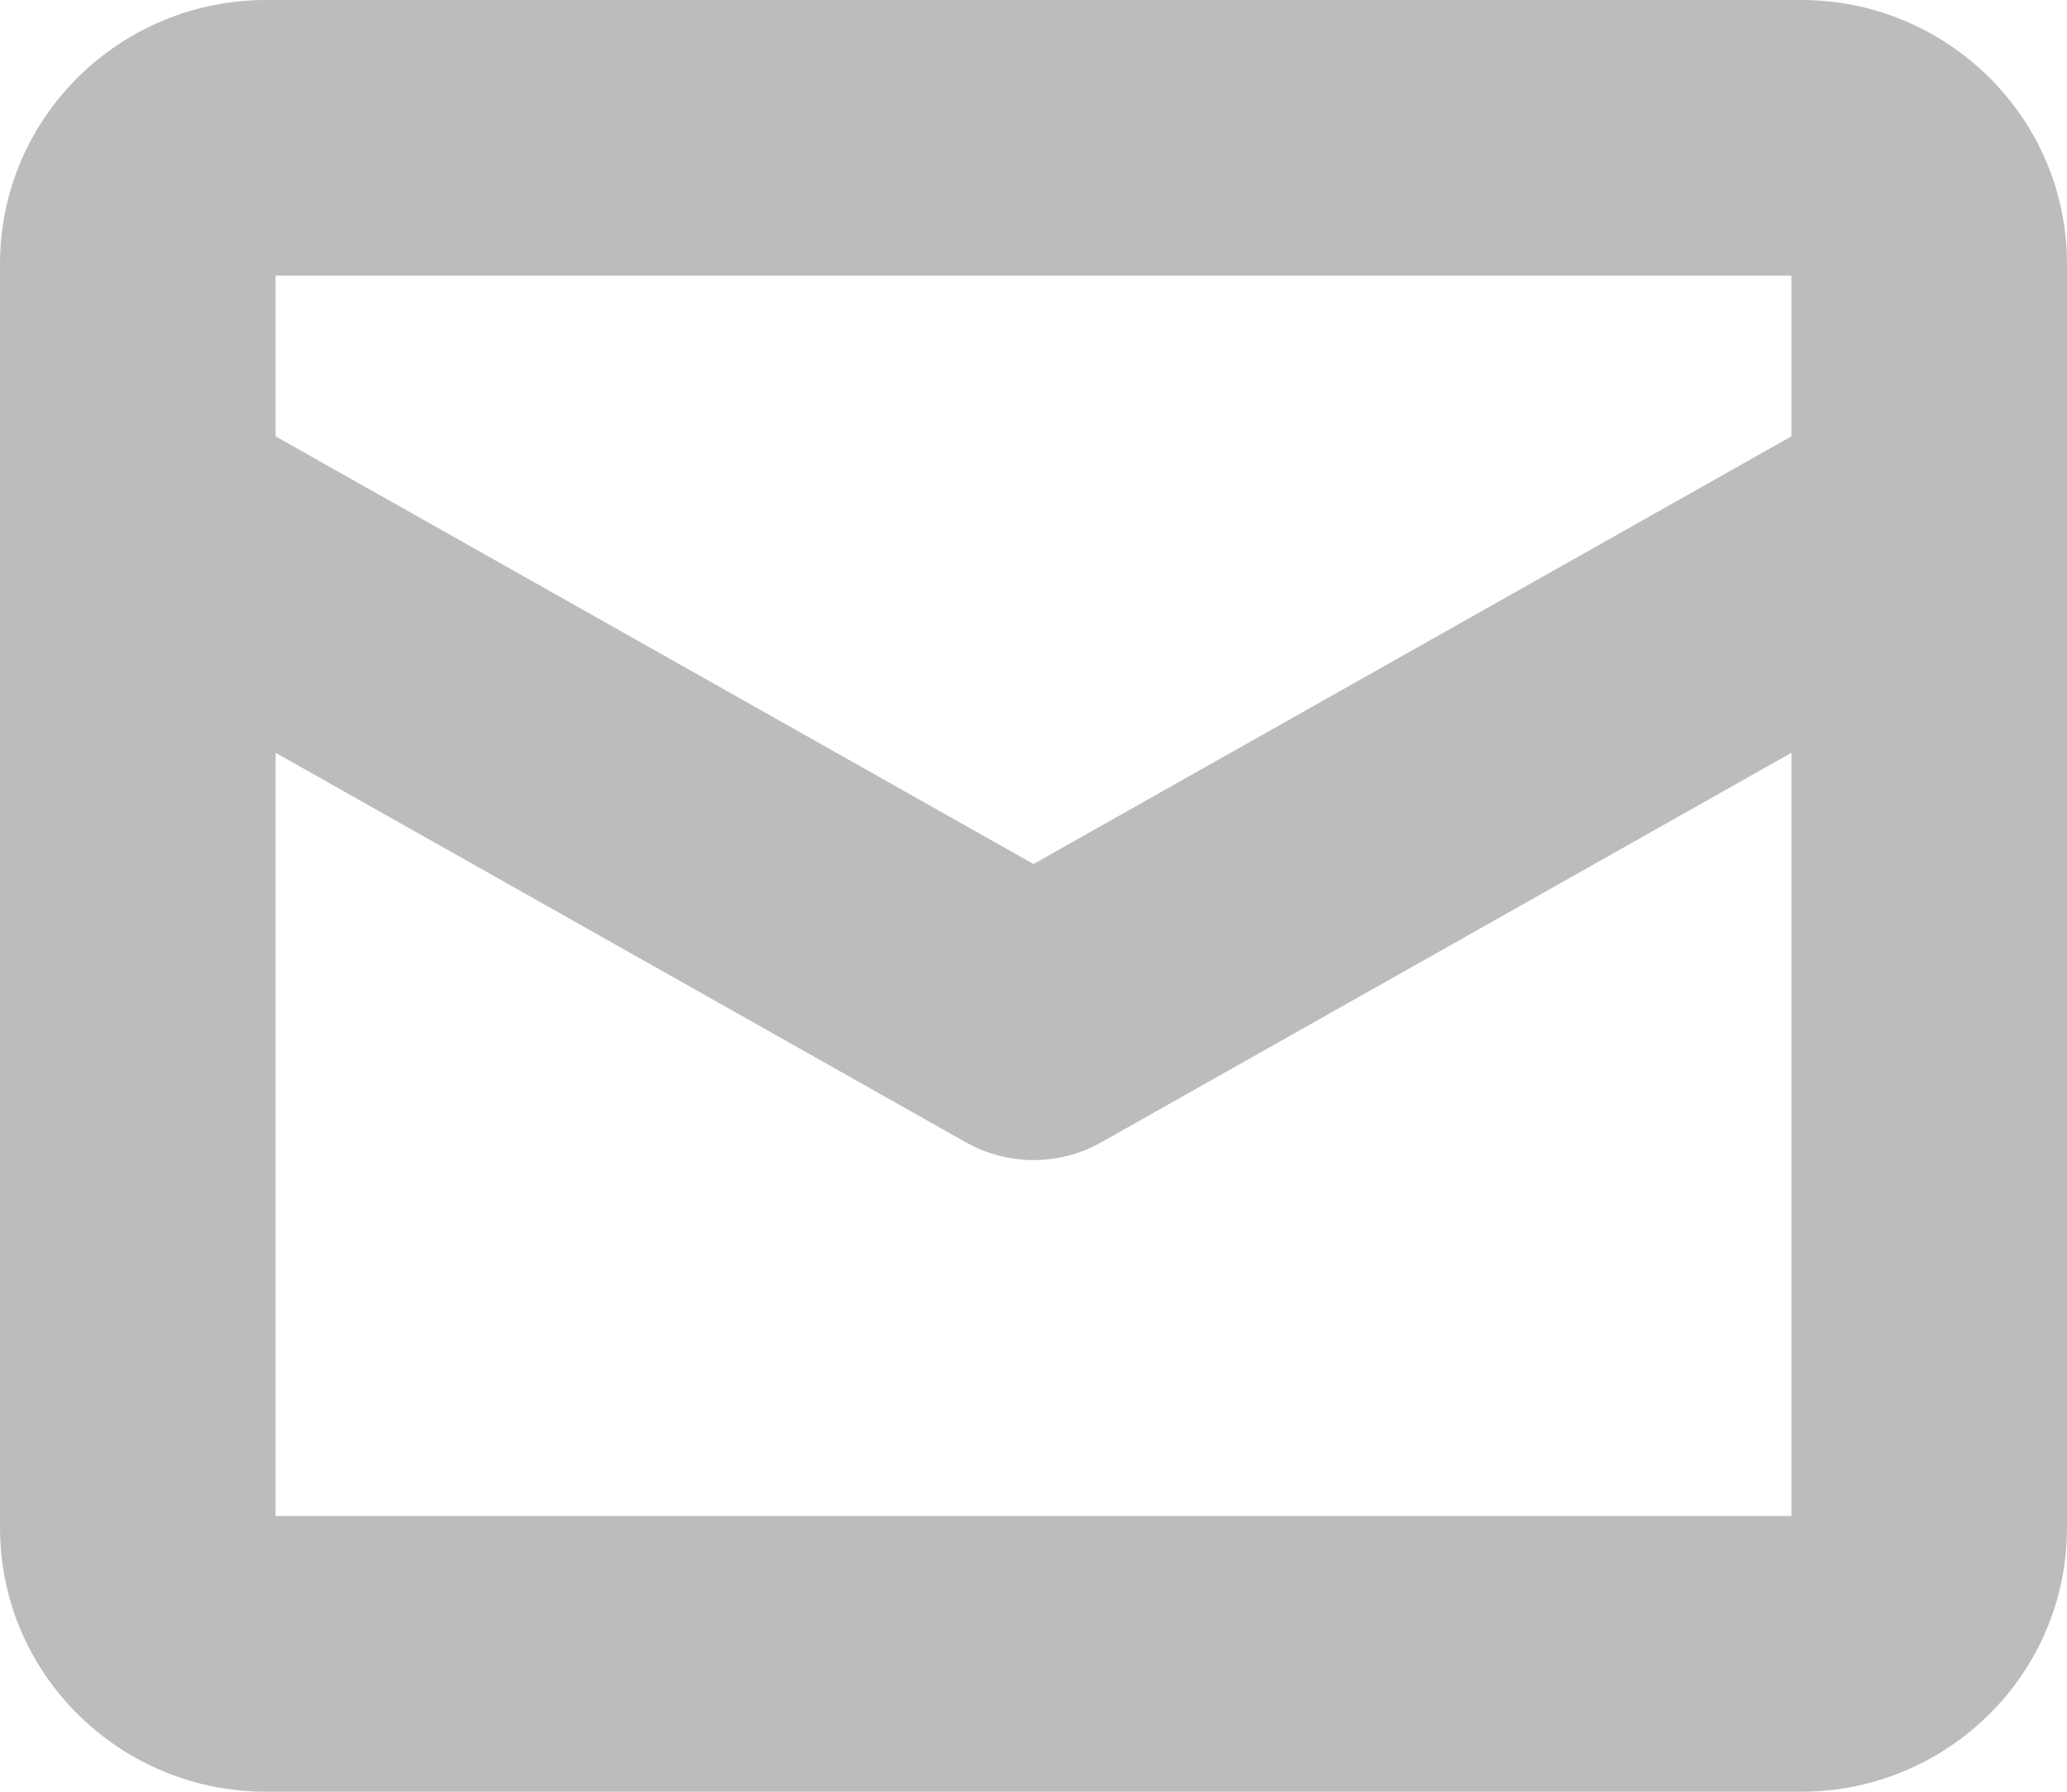 <svg width="15" height="13" viewBox="0 0 15 13" fill="none" xmlns="http://www.w3.org/2000/svg">
<path fill-rule="evenodd" clip-rule="evenodd" d="M0 1.917C0 0.846 0.876 0 1.929 0H13.072C14.124 0 15 0.846 15 1.917V3.73C15 3.743 15 3.755 15 3.768V11.083C15 12.154 14.124 13 13.072 13H1.929C0.876 13 0 12.154 0 11.083V3.768C-5.84572e-05 3.755 -5.90532e-05 3.743 0 3.73V1.917ZM2 5.462V11H13V5.462L7.992 8.288C7.687 8.46 7.314 8.46 7.009 8.288L2 5.462ZM13 3.166V2H2V3.166L7.5 6.269L13 3.166Z" fill="#BCBCBE"/>
</svg>
